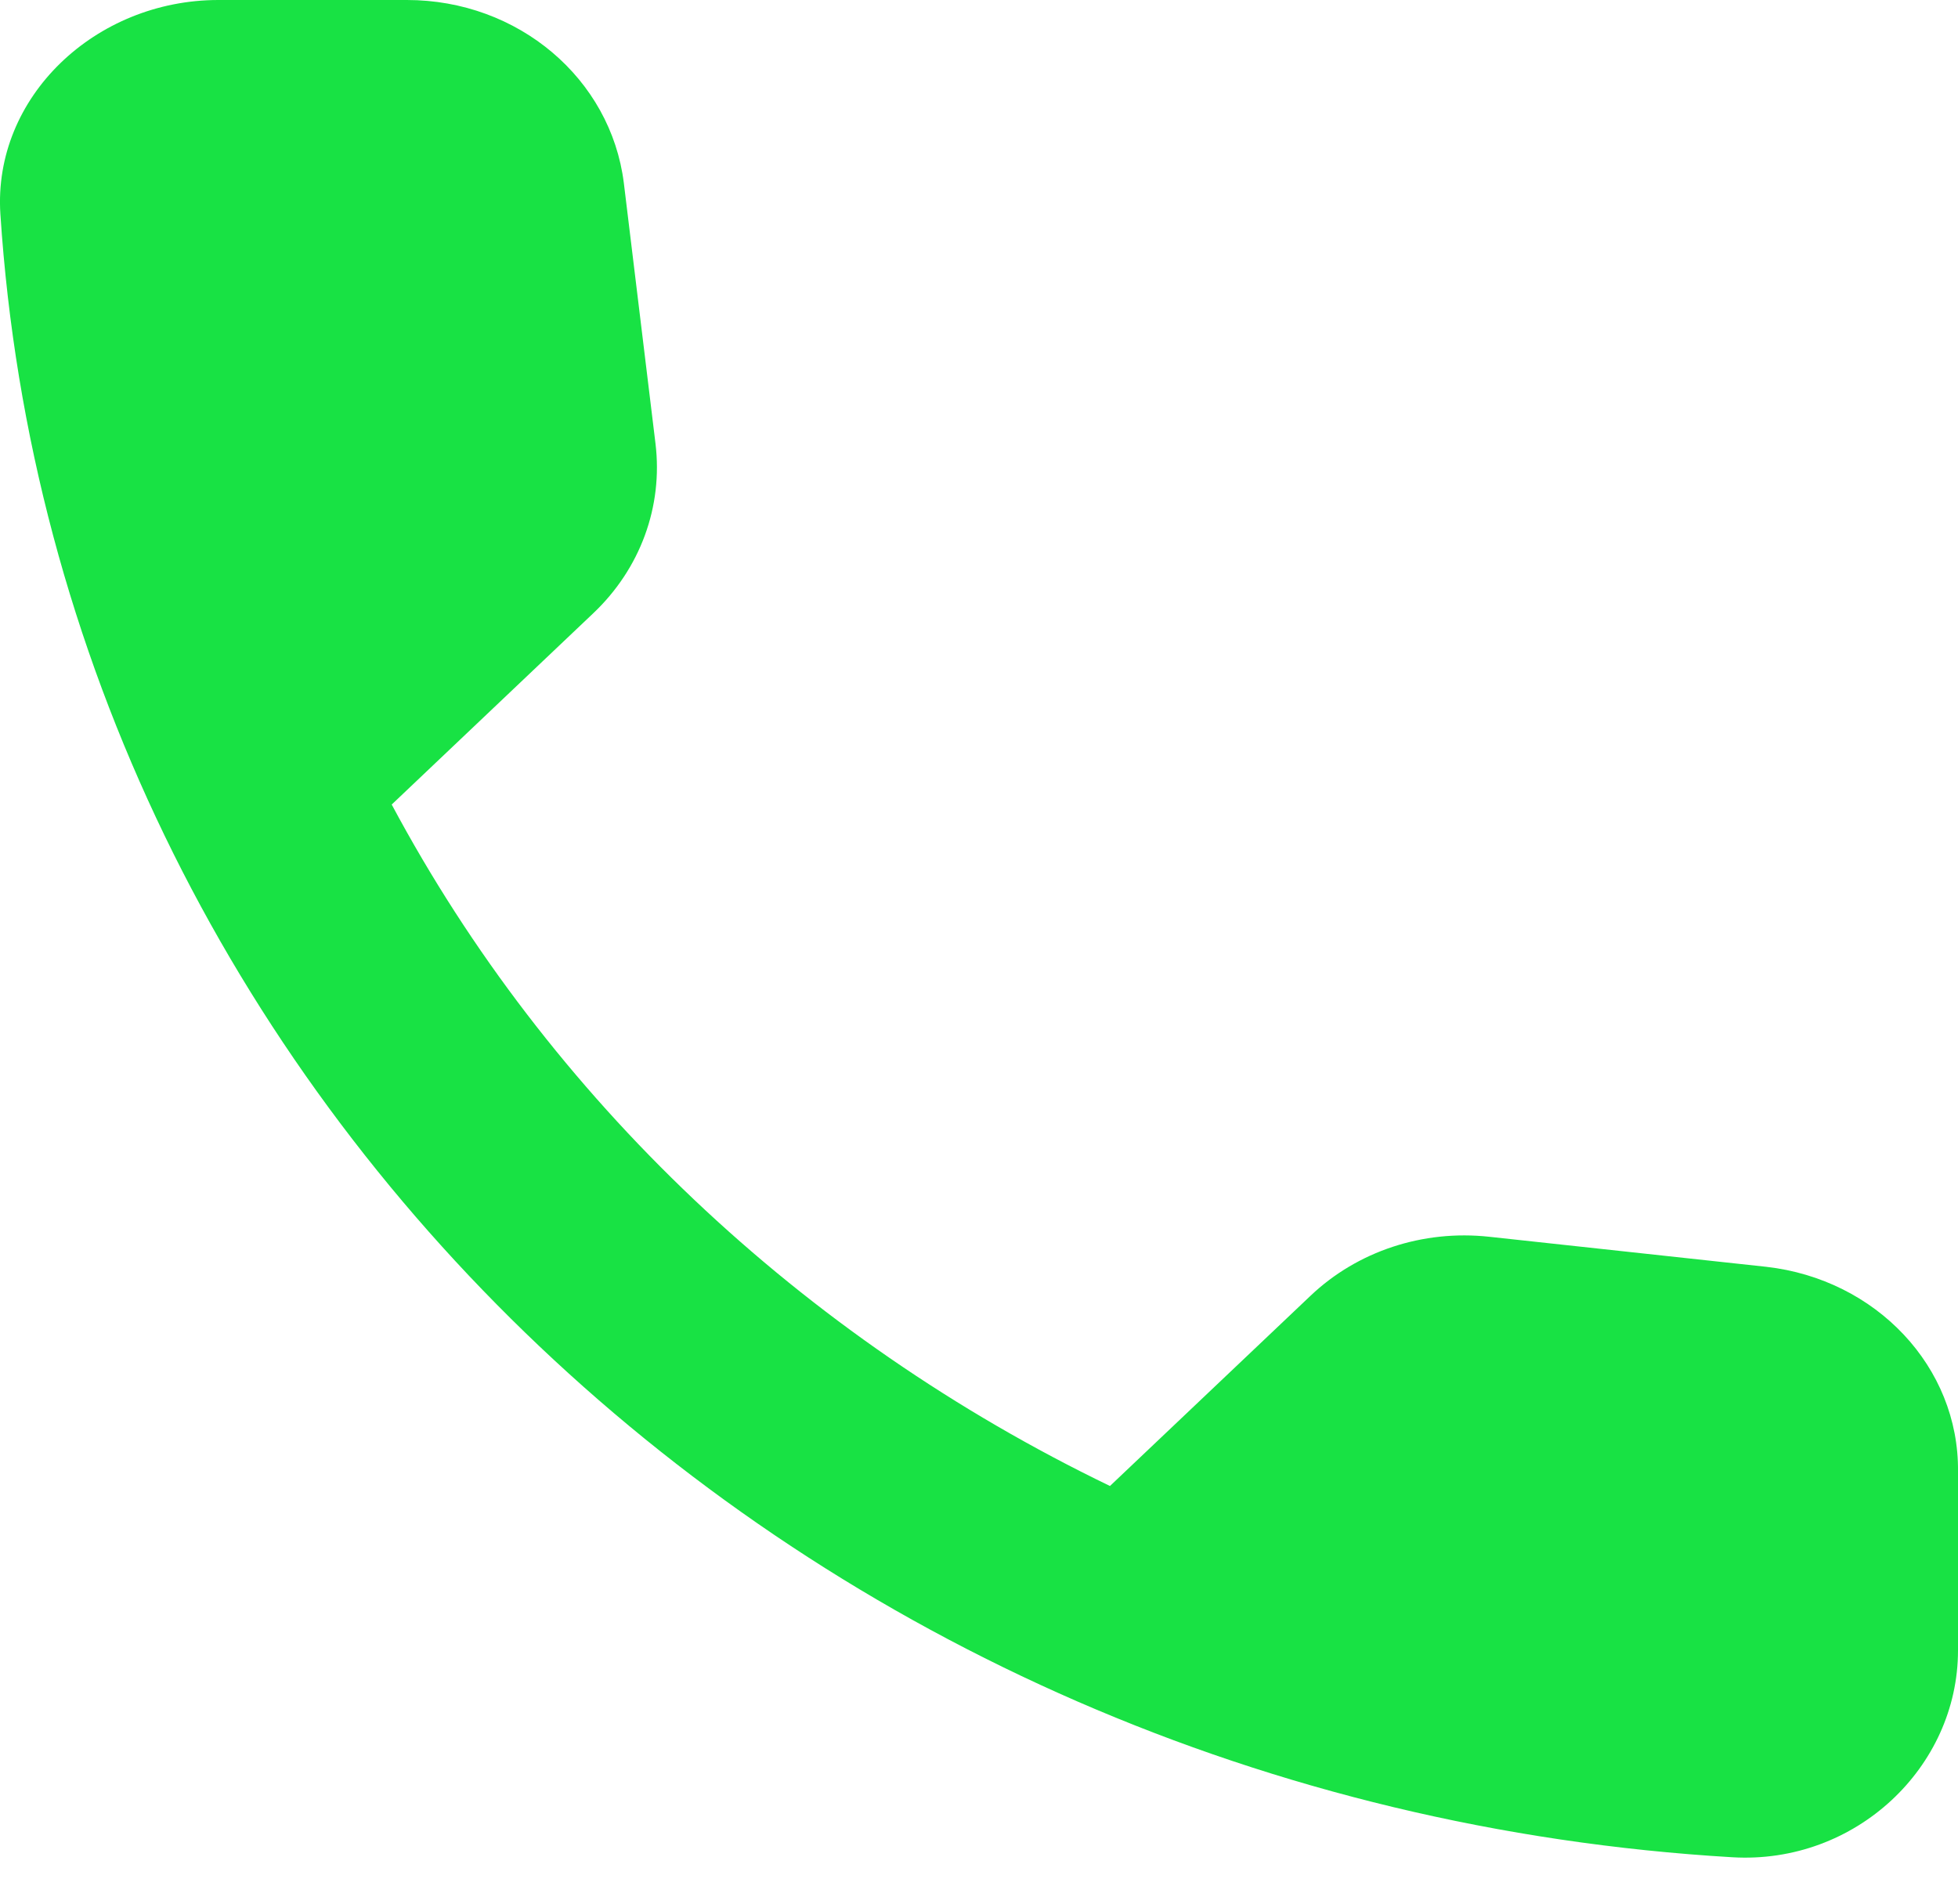 <svg width="36" height="35" viewBox="0 0 36 35" fill="none" xmlns="http://www.w3.org/2000/svg">
<path d="M32.473 23.291L27.383 22.739C26.16 22.606 24.958 23.005 24.096 23.823L20.408 27.321C14.737 24.584 10.088 20.192 7.202 14.792L10.909 11.274C11.771 10.457 12.192 9.316 12.052 8.156L11.47 3.365C11.23 1.445 9.527 0 7.482 0H4.015C1.751 0 -0.133 1.787 0.007 3.936C1.069 20.172 14.757 33.139 31.852 34.147C34.116 34.28 36 32.493 36 30.344V27.055C36.02 25.135 34.497 23.519 32.473 23.291Z" fill="#18E244"/>
</svg>
